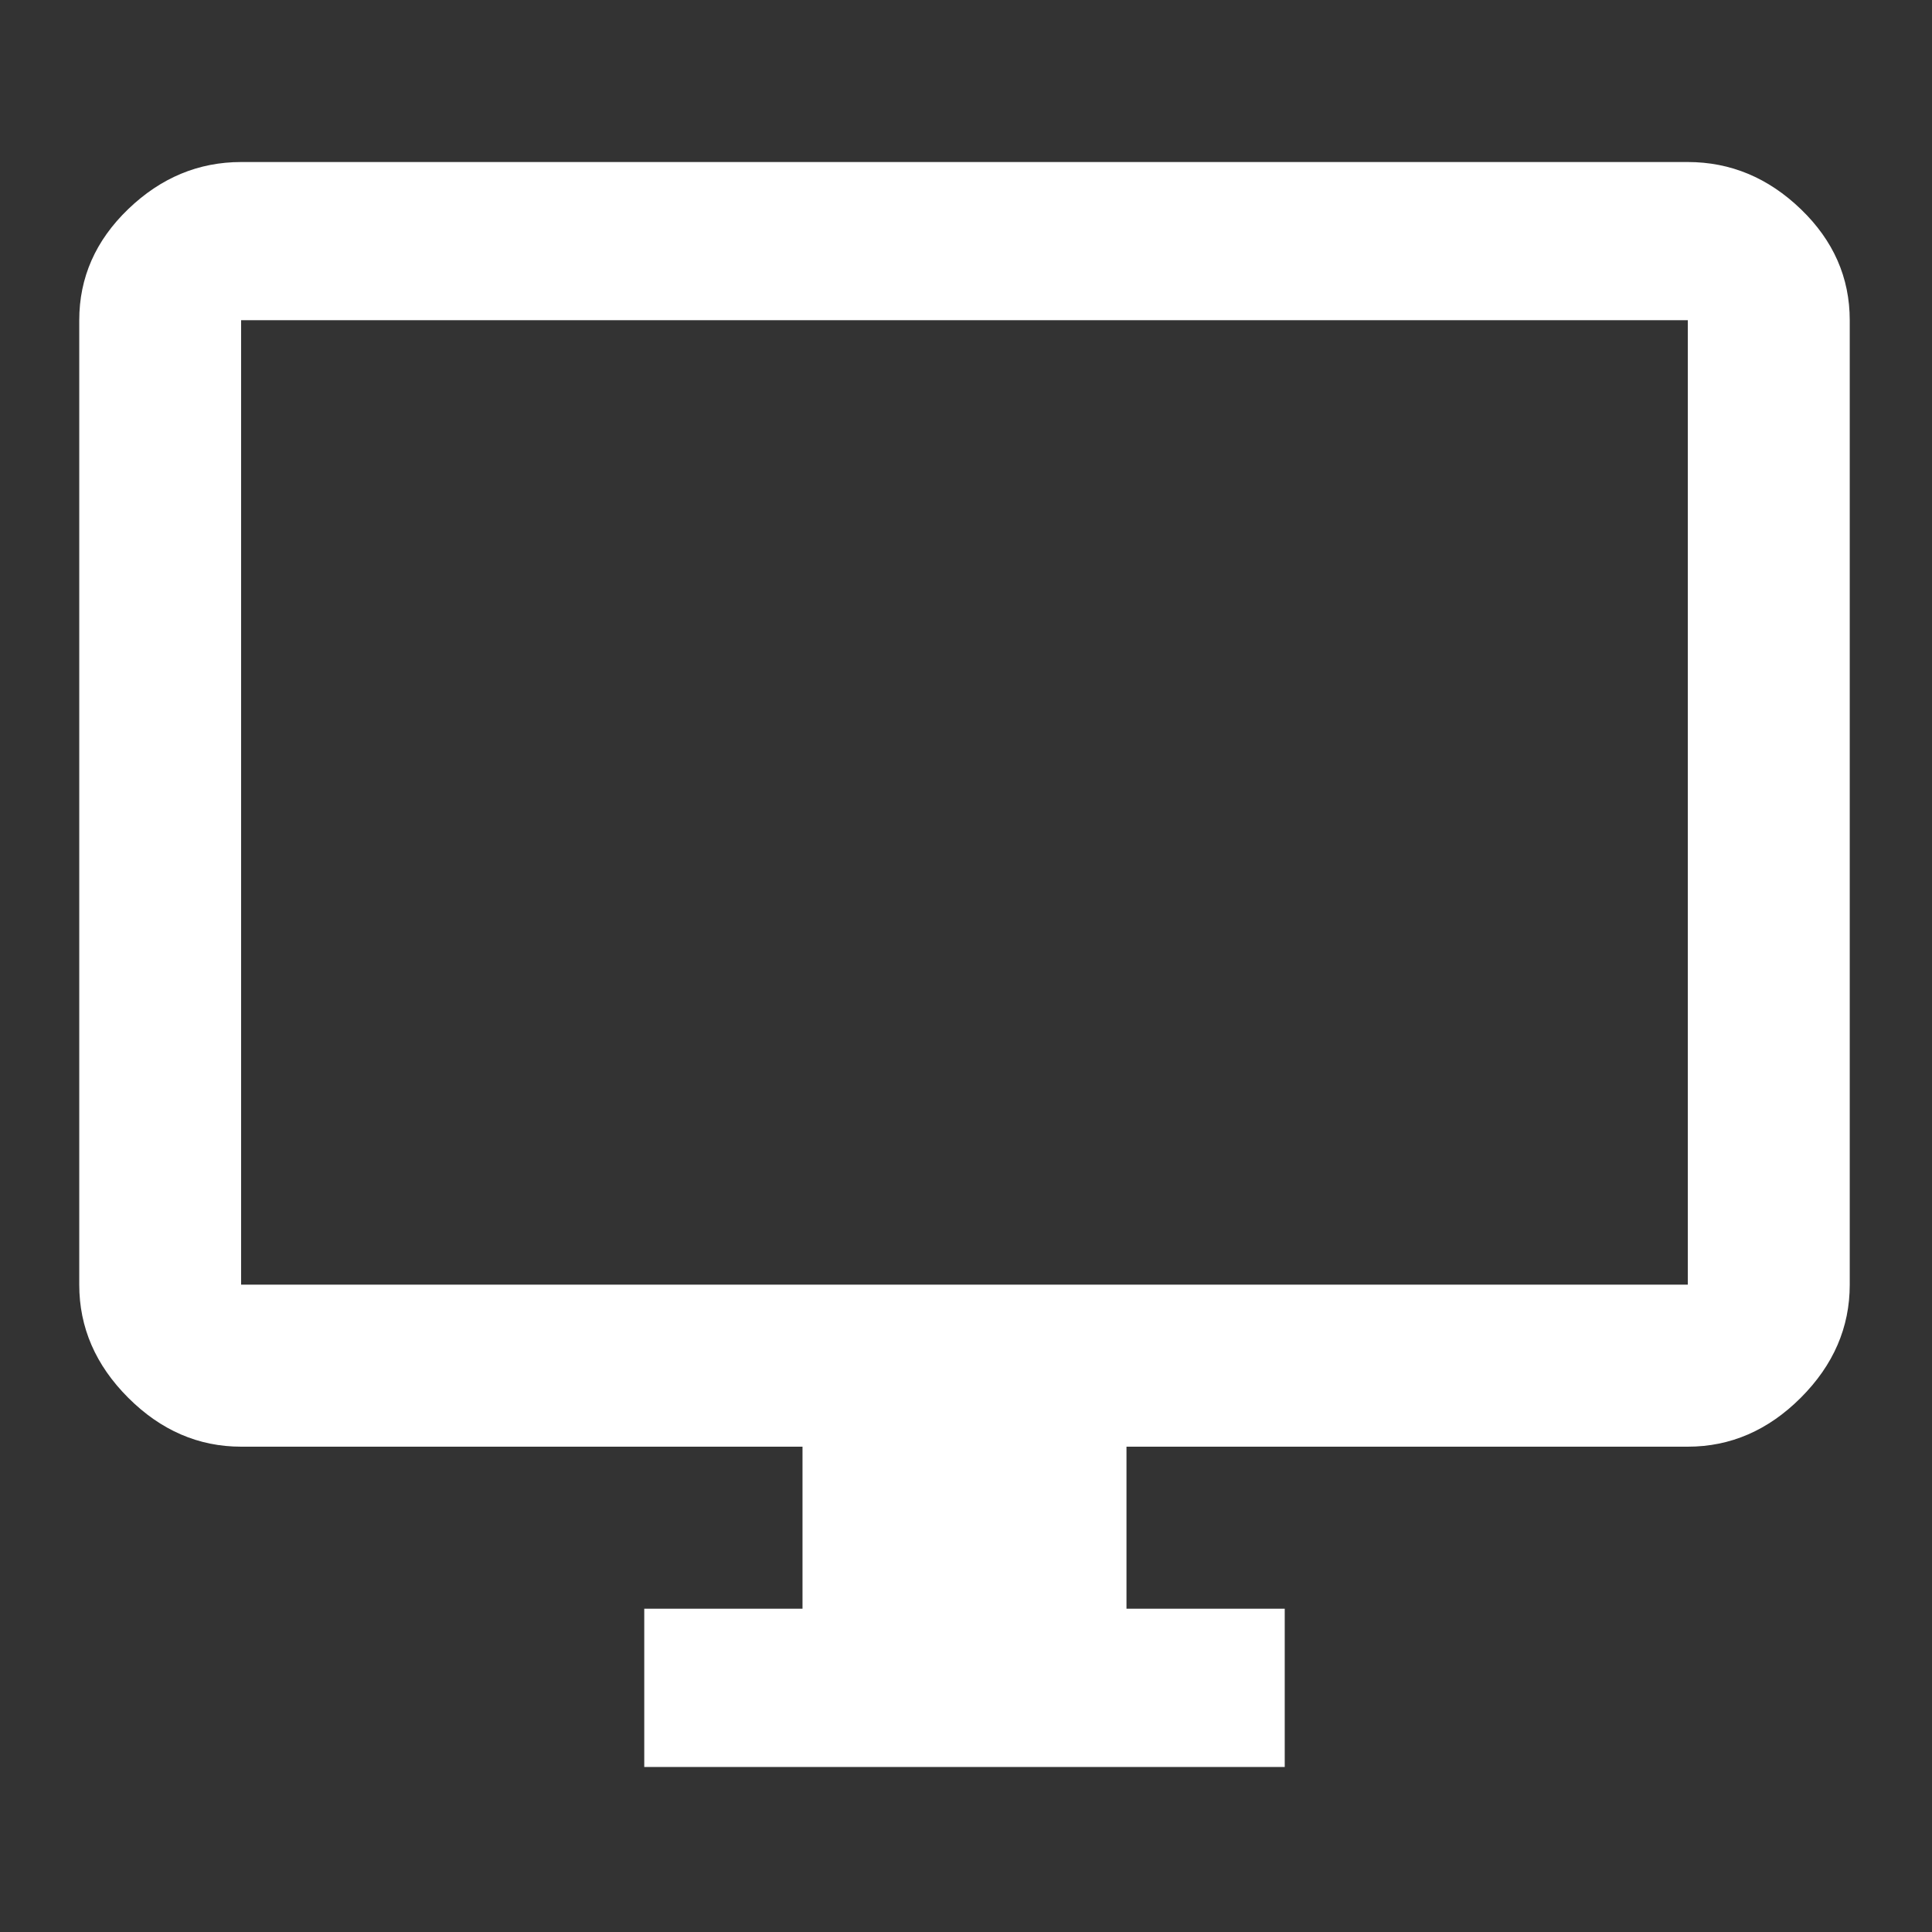 <?xml version="1.0" standalone="no"?><!DOCTYPE svg PUBLIC "-//W3C//DTD SVG 1.1//EN" "http://www.w3.org/Graphics/SVG/1.1/DTD/svg11.dtd"><svg width="200" height="200" viewBox="0 0 200 200" version="1.1" xmlns="http://www.w3.org/2000/svg" xmlns:xlink="http://www.w3.org/1999/xlink"><rect x="0" y="0" width="200" height="200" fill="#333333" stroke="none"/><defs><style type="text/css"><![CDATA[

]]></style></defs><g class="transform-group"><g transform="scale(0.195, 0.195)"><path d="M896 681.984l0-512-768 0 0 512 768 0zM896 86.016q34.005 0 59.989 25.003t25.984 59.008l0 512q0 34.005-25.984 59.989t-59.989 25.984l-297.984 0 0 86.016 84.011 0 0 84.011-340.011 0 0-84.011 84.011 0 0-86.016-297.984 0q-34.005 0-59.989-25.984t-25.984-59.989l0-512q0-34.005 25.984-59.008t59.989-25.003l768 0z" fill="#ffffff"></path></g></g></svg>